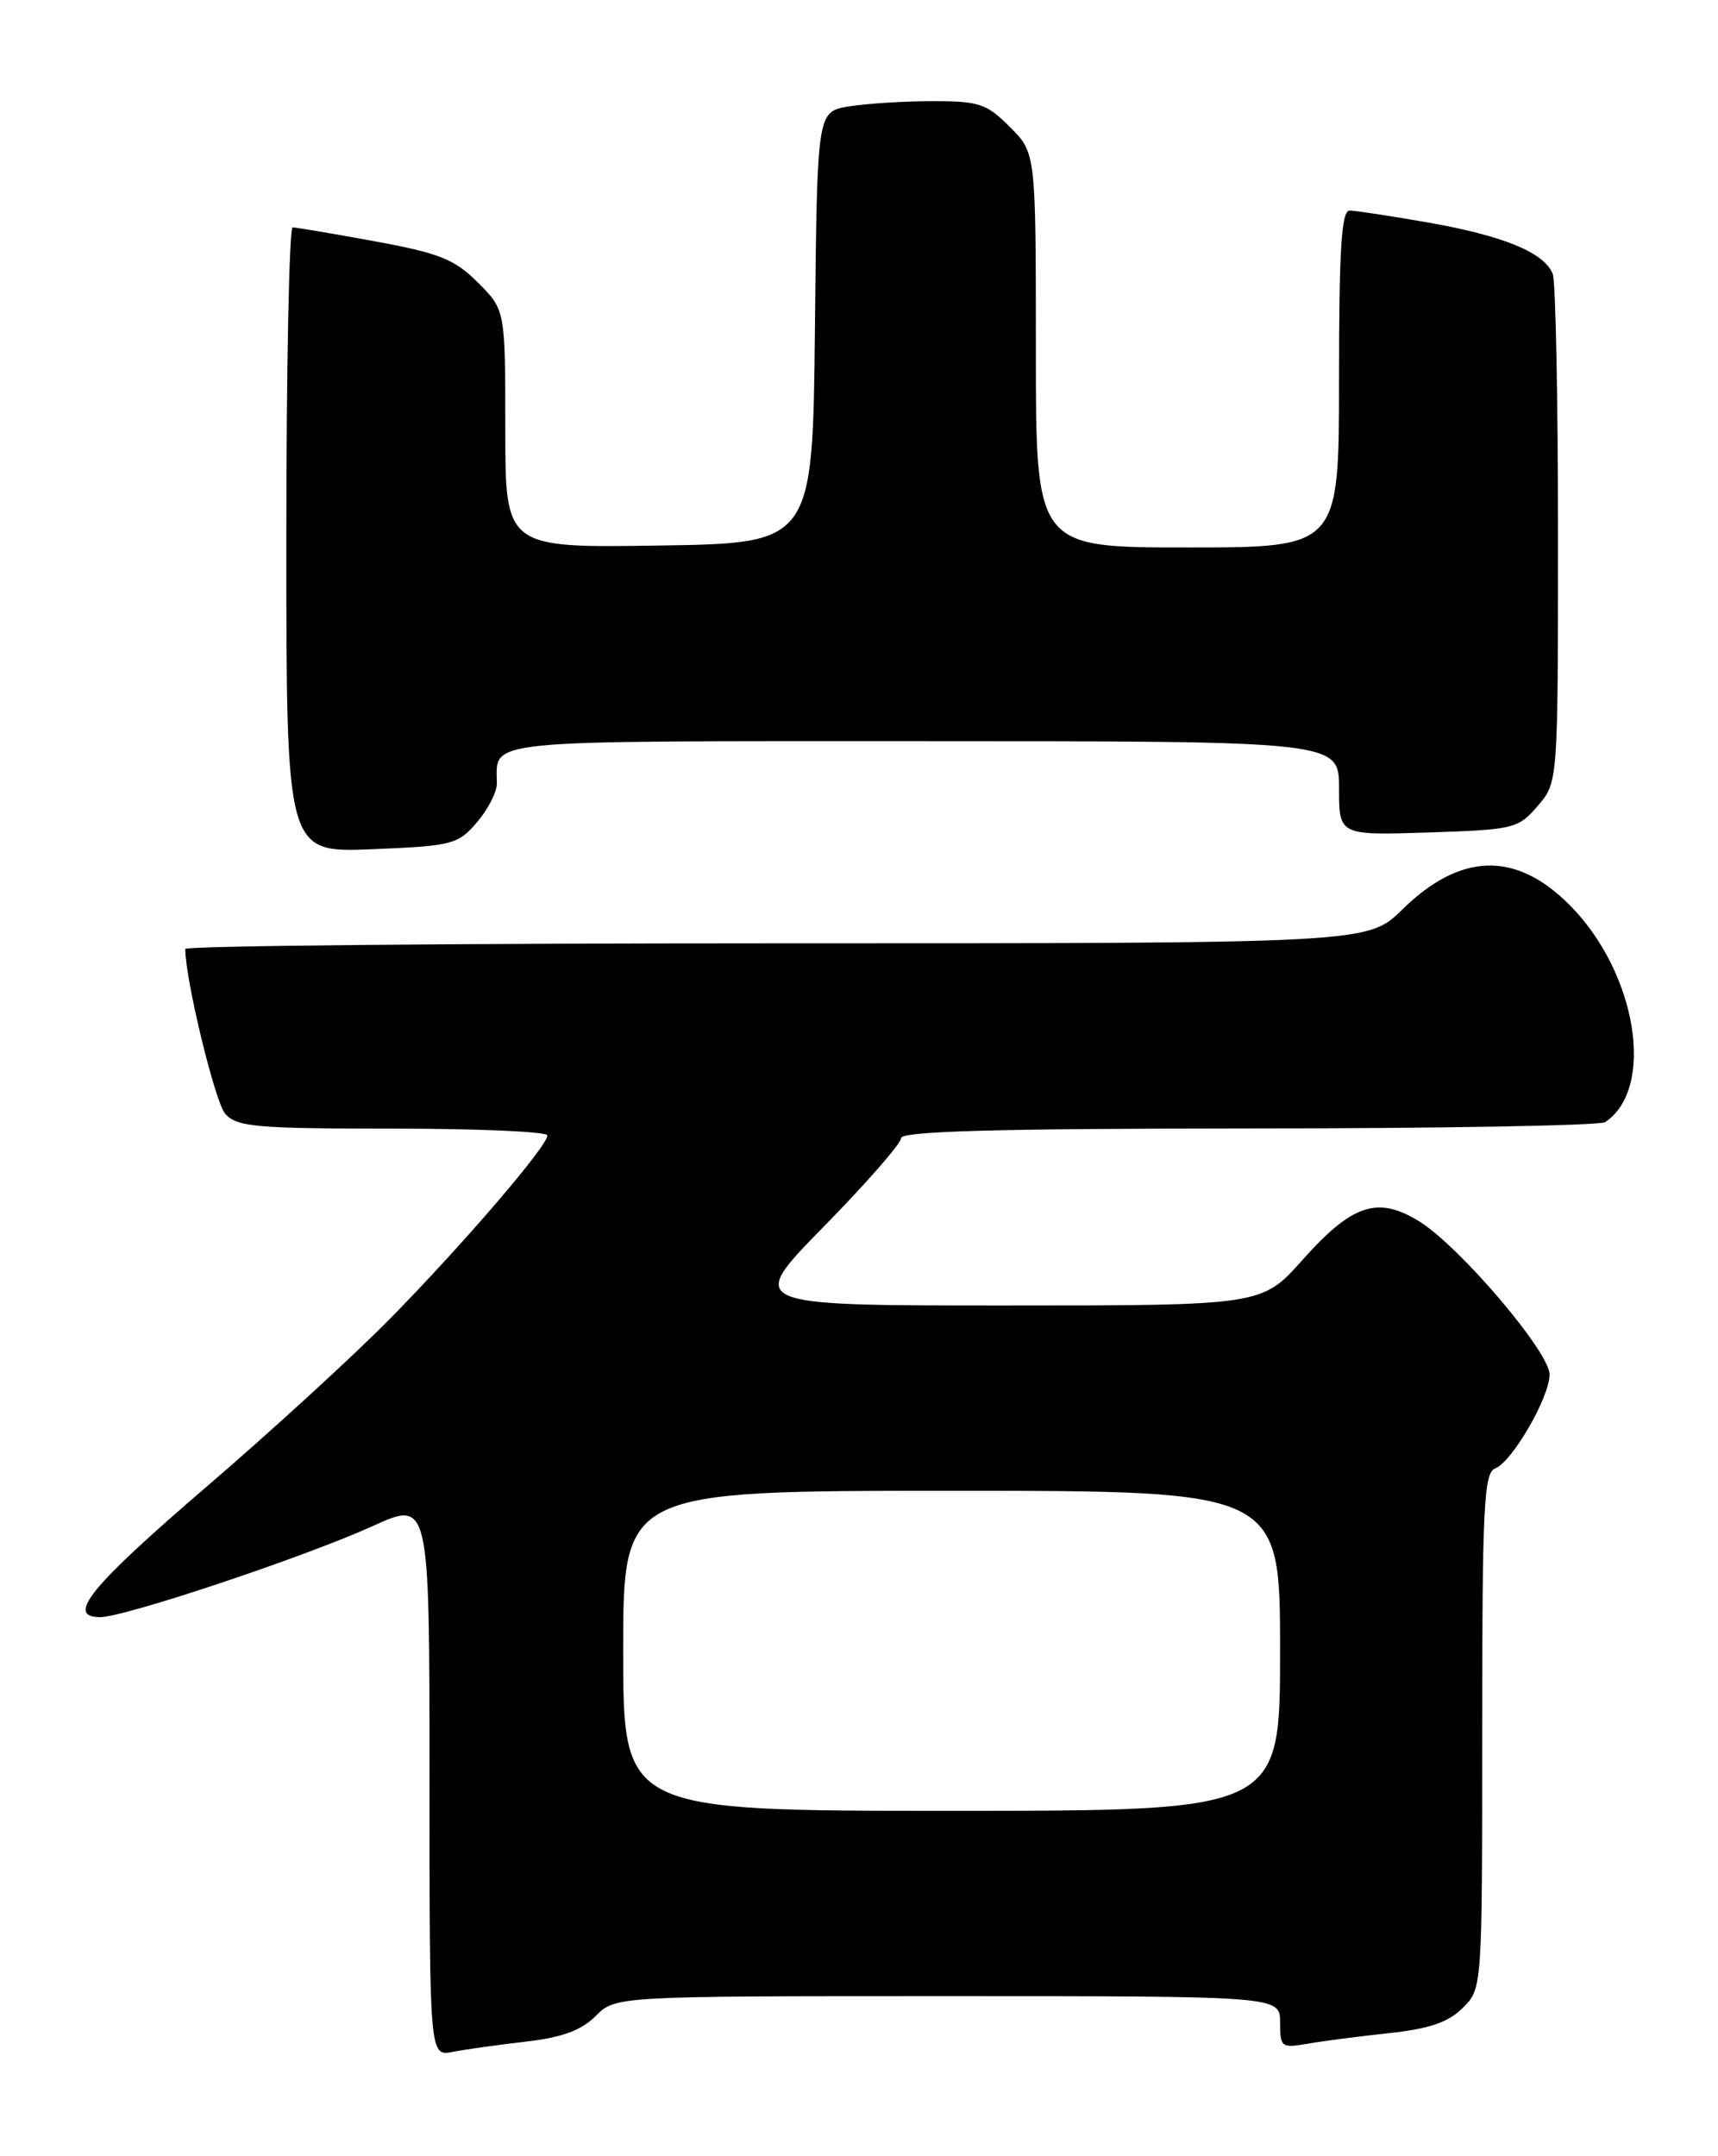<?xml version="1.0" encoding="UTF-8" standalone="no"?>
<!DOCTYPE svg PUBLIC "-//W3C//DTD SVG 1.1//EN" "http://www.w3.org/Graphics/SVG/1.1/DTD/svg11.dtd" >
<svg xmlns="http://www.w3.org/2000/svg" xmlns:xlink="http://www.w3.org/1999/xlink" version="1.1" viewBox="0 0 204 256">
 <g >
 <path fill="currentColor"
d=" M 62.43 242.40 C 66.73 241.91 69.02 241.07 70.73 239.36 C 73.09 237.00 73.09 237.00 112.55 237.00 C 152.00 237.00 152.00 237.00 152.00 240.11 C 152.00 243.07 152.16 243.19 155.25 242.65 C 157.04 242.34 161.40 241.77 164.95 241.39 C 169.73 240.88 171.99 240.10 173.70 238.39 C 176.00 236.09 176.00 236.09 176.00 205.51 C 176.00 179.02 176.20 174.86 177.53 174.35 C 179.55 173.58 184.00 165.90 184.00 163.19 C 184.00 160.52 173.32 147.98 168.52 145.01 C 163.59 141.97 160.57 142.96 154.67 149.58 C 149.84 155.00 149.84 155.00 119.24 155.00 C 88.63 155.00 88.63 155.00 97.82 145.63 C 102.87 140.48 107.00 135.76 107.00 135.13 C 107.00 134.31 118.16 134.00 148.25 133.98 C 170.94 133.98 190.00 133.64 190.60 133.23 C 196.62 129.21 194.35 115.42 186.35 107.42 C 179.97 101.03 173.41 101.22 166.51 107.99 C 162.42 112.00 162.42 112.00 92.21 112.00 C 53.60 112.00 22.00 112.30 22.00 112.67 C 22.00 116.30 25.54 130.89 26.75 132.25 C 28.13 133.80 30.44 134.00 46.65 134.00 C 56.74 134.00 65.00 134.36 65.00 134.81 C 65.00 136.08 54.98 147.75 46.37 156.51 C 42.04 160.92 32.20 169.93 24.51 176.53 C 10.70 188.39 7.76 192.00 11.90 192.00 C 14.79 192.00 36.20 184.85 44.25 181.19 C 51.00 178.13 51.00 178.13 51.00 211.14 C 51.00 244.16 51.00 244.16 53.75 243.62 C 55.26 243.32 59.17 242.78 62.43 242.40 Z  M 56.62 97.65 C 57.93 96.13 59.00 94.05 59.00 93.03 C 59.00 87.73 56.27 88.00 109.61 88.00 C 159.00 88.00 159.00 88.00 159.00 93.59 C 159.00 99.18 159.00 99.18 169.59 98.84 C 179.76 98.51 180.27 98.39 182.59 95.69 C 185.00 92.89 185.00 92.89 185.00 63.53 C 185.00 47.38 184.72 33.44 184.38 32.54 C 183.41 30.01 178.59 28.01 169.69 26.44 C 165.18 25.65 160.94 25.00 160.25 25.00 C 159.29 25.00 159.00 29.67 159.00 45.00 C 159.00 65.00 159.00 65.00 141.00 65.00 C 123.00 65.00 123.00 65.00 123.00 41.58 C 123.00 18.15 123.00 18.15 119.92 15.08 C 117.15 12.30 116.24 12.00 110.67 12.01 C 107.28 12.02 102.82 12.30 100.77 12.64 C 97.03 13.26 97.03 13.26 96.77 38.88 C 96.50 64.50 96.50 64.50 78.25 64.77 C 60.00 65.05 60.00 65.05 60.00 50.92 C 60.00 36.80 60.00 36.80 56.75 33.55 C 53.97 30.77 52.19 30.06 44.50 28.65 C 39.55 27.74 35.16 27.00 34.75 27.00 C 34.34 27.00 34.00 43.70 34.00 64.12 C 34.00 101.23 34.00 101.23 44.12 100.83 C 53.70 100.44 54.37 100.27 56.62 97.65 Z  M 74.00 196.00 C 74.00 177.00 74.00 177.00 113.00 177.00 C 152.00 177.00 152.00 177.00 152.00 196.00 C 152.00 215.00 152.00 215.00 113.00 215.00 C 74.00 215.00 74.00 215.00 74.00 196.00 Z "/>
</g>
</svg>